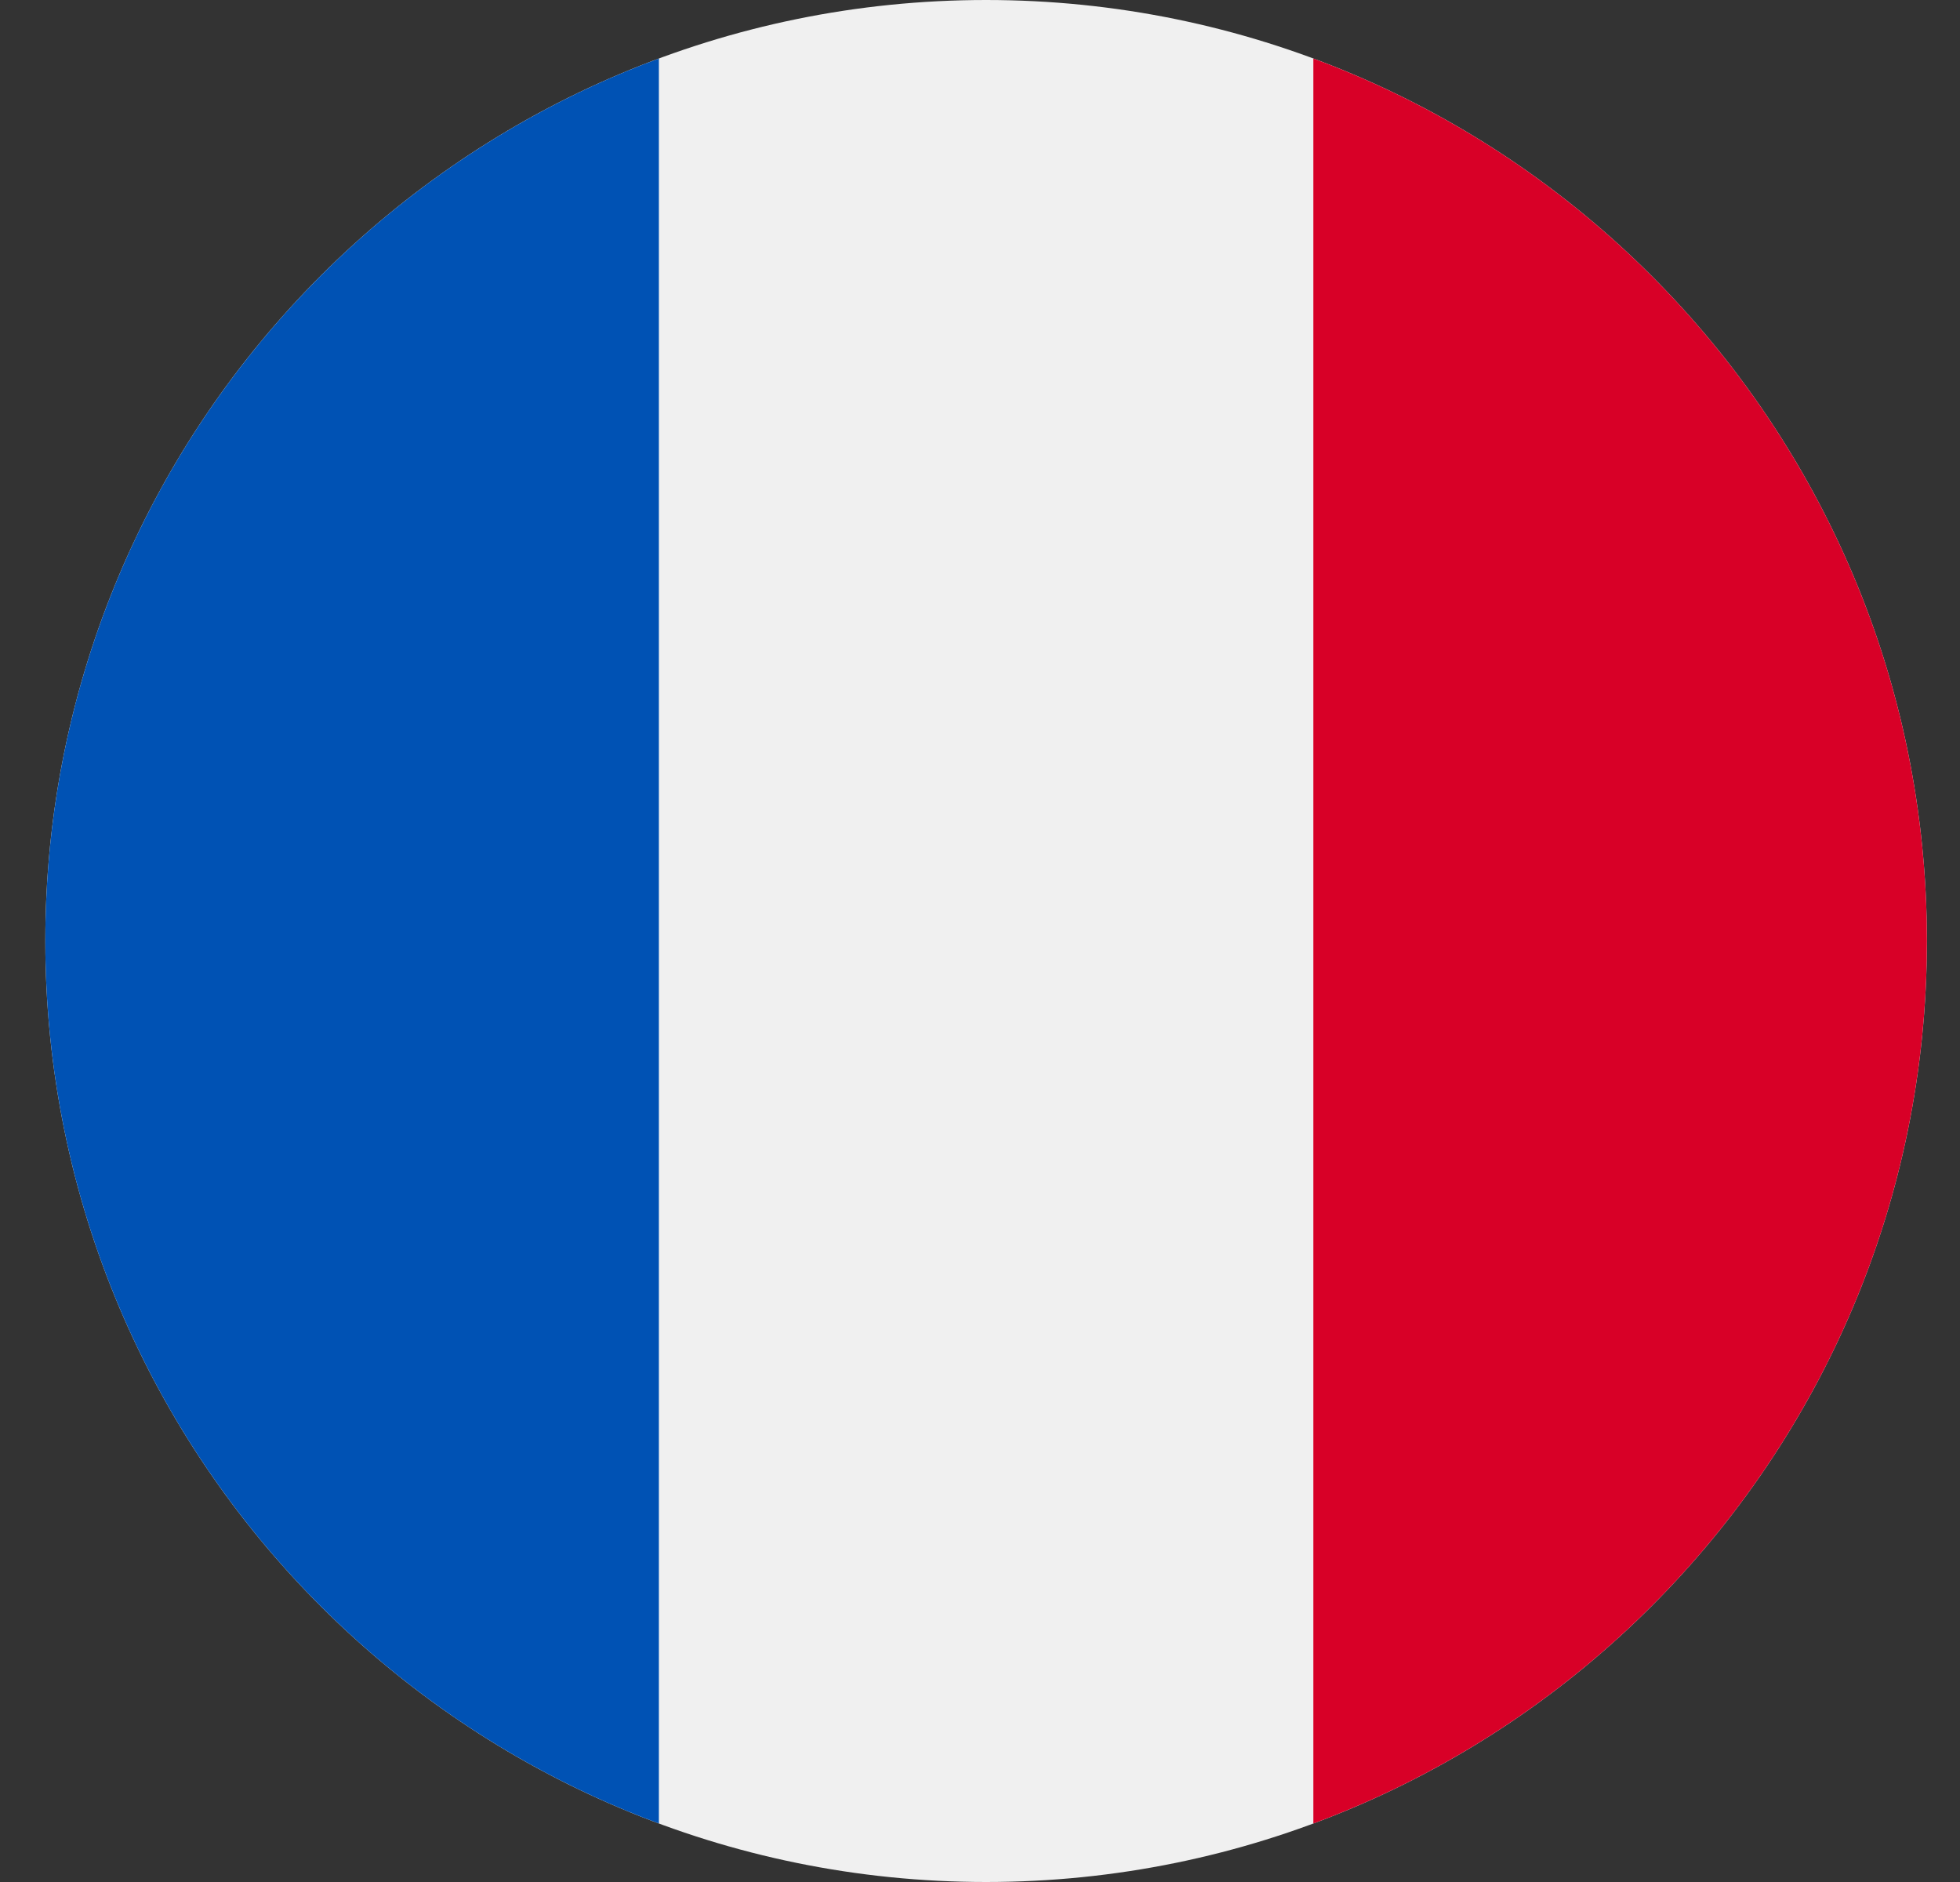 <svg width="25" height="24" viewBox="0 0 25 24" fill="none" xmlns="http://www.w3.org/2000/svg">
<rect x="0" y="0" width="25" height="24" fill="#333333" stroke="none"/>
<g clip-path="url(#clip0_1_794)">
<path d="M12.578 24C19.206 24 24.578 18.627 24.578 12C24.578 5.373 19.206 0 12.578 0C5.951 0 0.578 5.373 0.578 12C0.578 18.627 5.951 24 12.578 24Z" fill="#F0F0F0"/>
<path d="M24.578 12C24.578 6.84 21.322 2.442 16.752 0.746V23.254C21.322 21.558 24.578 17.16 24.578 12Z" fill="#D80027"/>
<path d="M0.578 12C0.578 17.16 3.835 21.558 8.404 23.254V0.746C3.835 2.442 0.578 6.84 0.578 12Z" fill="#0052B4"/>
</g>
<defs>
<clipPath id="clip0_1_794">
<rect width="24" height="24" fill="white" transform="translate(0.578)"/>
</clipPath>
</defs>
</svg>
